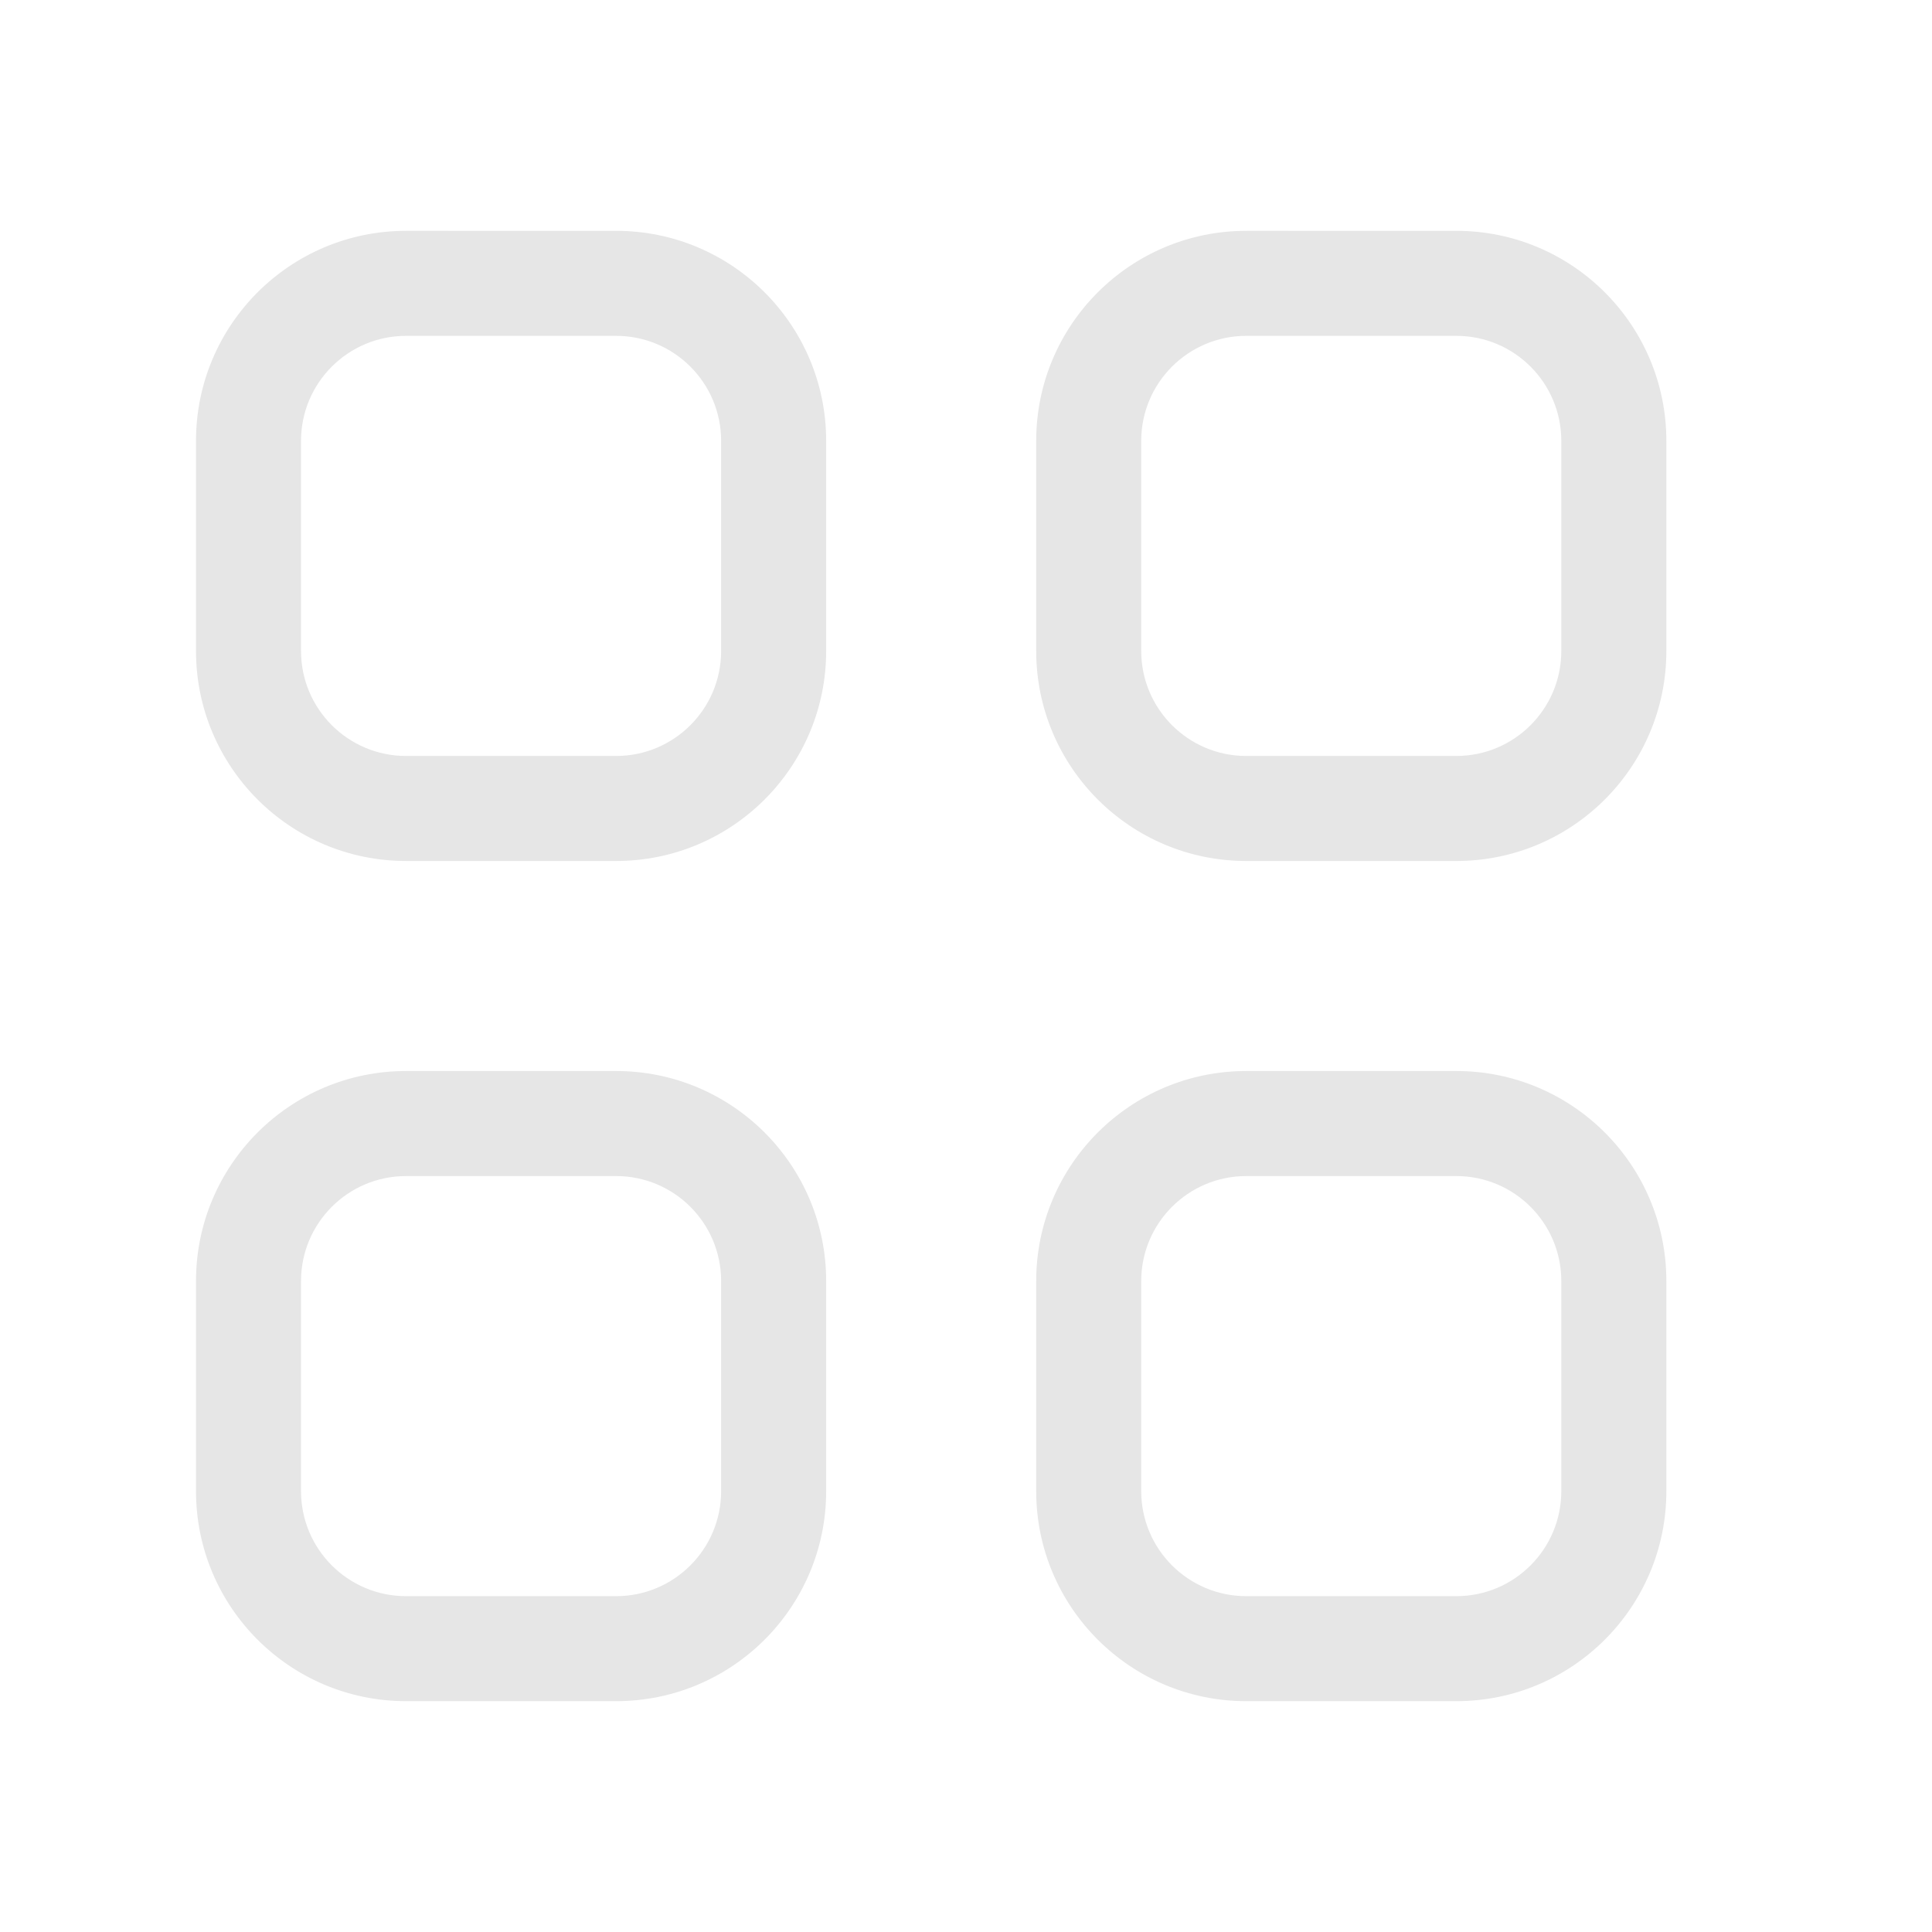 <?xml version="1.0" standalone="no"?><!DOCTYPE svg PUBLIC "-//W3C//DTD SVG 1.1//EN" "http://www.w3.org/Graphics/SVG/1.1/DTD/svg11.dtd"><svg t="1699693432001" class="icon" viewBox="0 0 1024 1024" version="1.1" xmlns="http://www.w3.org/2000/svg" p-id="4177" xmlns:xlink="http://www.w3.org/1999/xlink" width="128" height="128"><path d="M771.876 901.652l-111.334 0c-61.476 0-111.329-49.838-111.329-111.329l0-111.329c0-61.481 49.853-111.329 111.329-111.329l111.334 0c61.481 0 111.329 49.848 111.329 111.329l0 111.329C883.205 851.809 833.357 901.652 771.876 901.652zM827.525 678.989c0-30.74-24.914-55.649-55.649-55.649l-111.334 0c-30.735 0-55.67 24.909-55.67 55.649l0 111.329c0 30.751 24.934 55.68 55.67 55.68l111.334 0c30.735 0 55.649-24.929 55.649-55.68L827.525 678.989zM771.876 122.348c61.481 0 111.329 49.848 111.329 111.329l0 111.334c0 61.481-49.848 111.329-111.329 111.329l-111.334 0c-61.476 0-111.329-49.843-111.329-111.329L549.212 233.677c0-61.481 49.853-111.329 111.329-111.329M827.525 233.677c0-30.74-24.914-55.665-55.649-55.665l-111.334 0c-30.735 0-55.67 24.919-55.67 55.665l0 111.334c0 30.74 24.934 55.665 55.67 55.665l111.334 0c30.735 0 55.649-24.924 55.649-55.665L827.525 233.677zM326.538 901.652 215.219 901.652c-61.486 0-111.334-49.838-111.334-111.329l0-111.329c0-61.481 49.848-111.329 111.334-111.329l111.319 0c61.501 0 111.345 49.848 111.345 111.329l0 111.329C437.883 851.809 388.045 901.652 326.538 901.652zM382.213 678.989c0-30.74-24.914-55.649-55.675-55.649L215.219 623.34c-30.746 0-55.67 24.909-55.67 55.649l0 111.329c0 30.751 24.919 55.68 55.67 55.68l111.319 0c30.761 0 55.675-24.929 55.675-55.68L382.213 678.989zM326.538 122.348c61.501 0 111.345 49.848 111.345 111.329l0 111.334c0 61.481-49.843 111.329-111.345 111.329L215.219 456.34c-61.486 0-111.334-49.843-111.334-111.329L103.885 233.677c0-61.481 49.848-111.329 111.334-111.329M382.213 233.677c0-30.74-24.914-55.665-55.675-55.665L215.219 178.012c-30.746 0-55.67 24.919-55.67 55.665l0 111.334c0 30.74 24.919 55.665 55.67 55.665l111.319 0c30.761 0 55.675-24.924 55.675-55.665L382.213 233.677z" fill="#e6e6e6" p-id="4178"></path></svg>